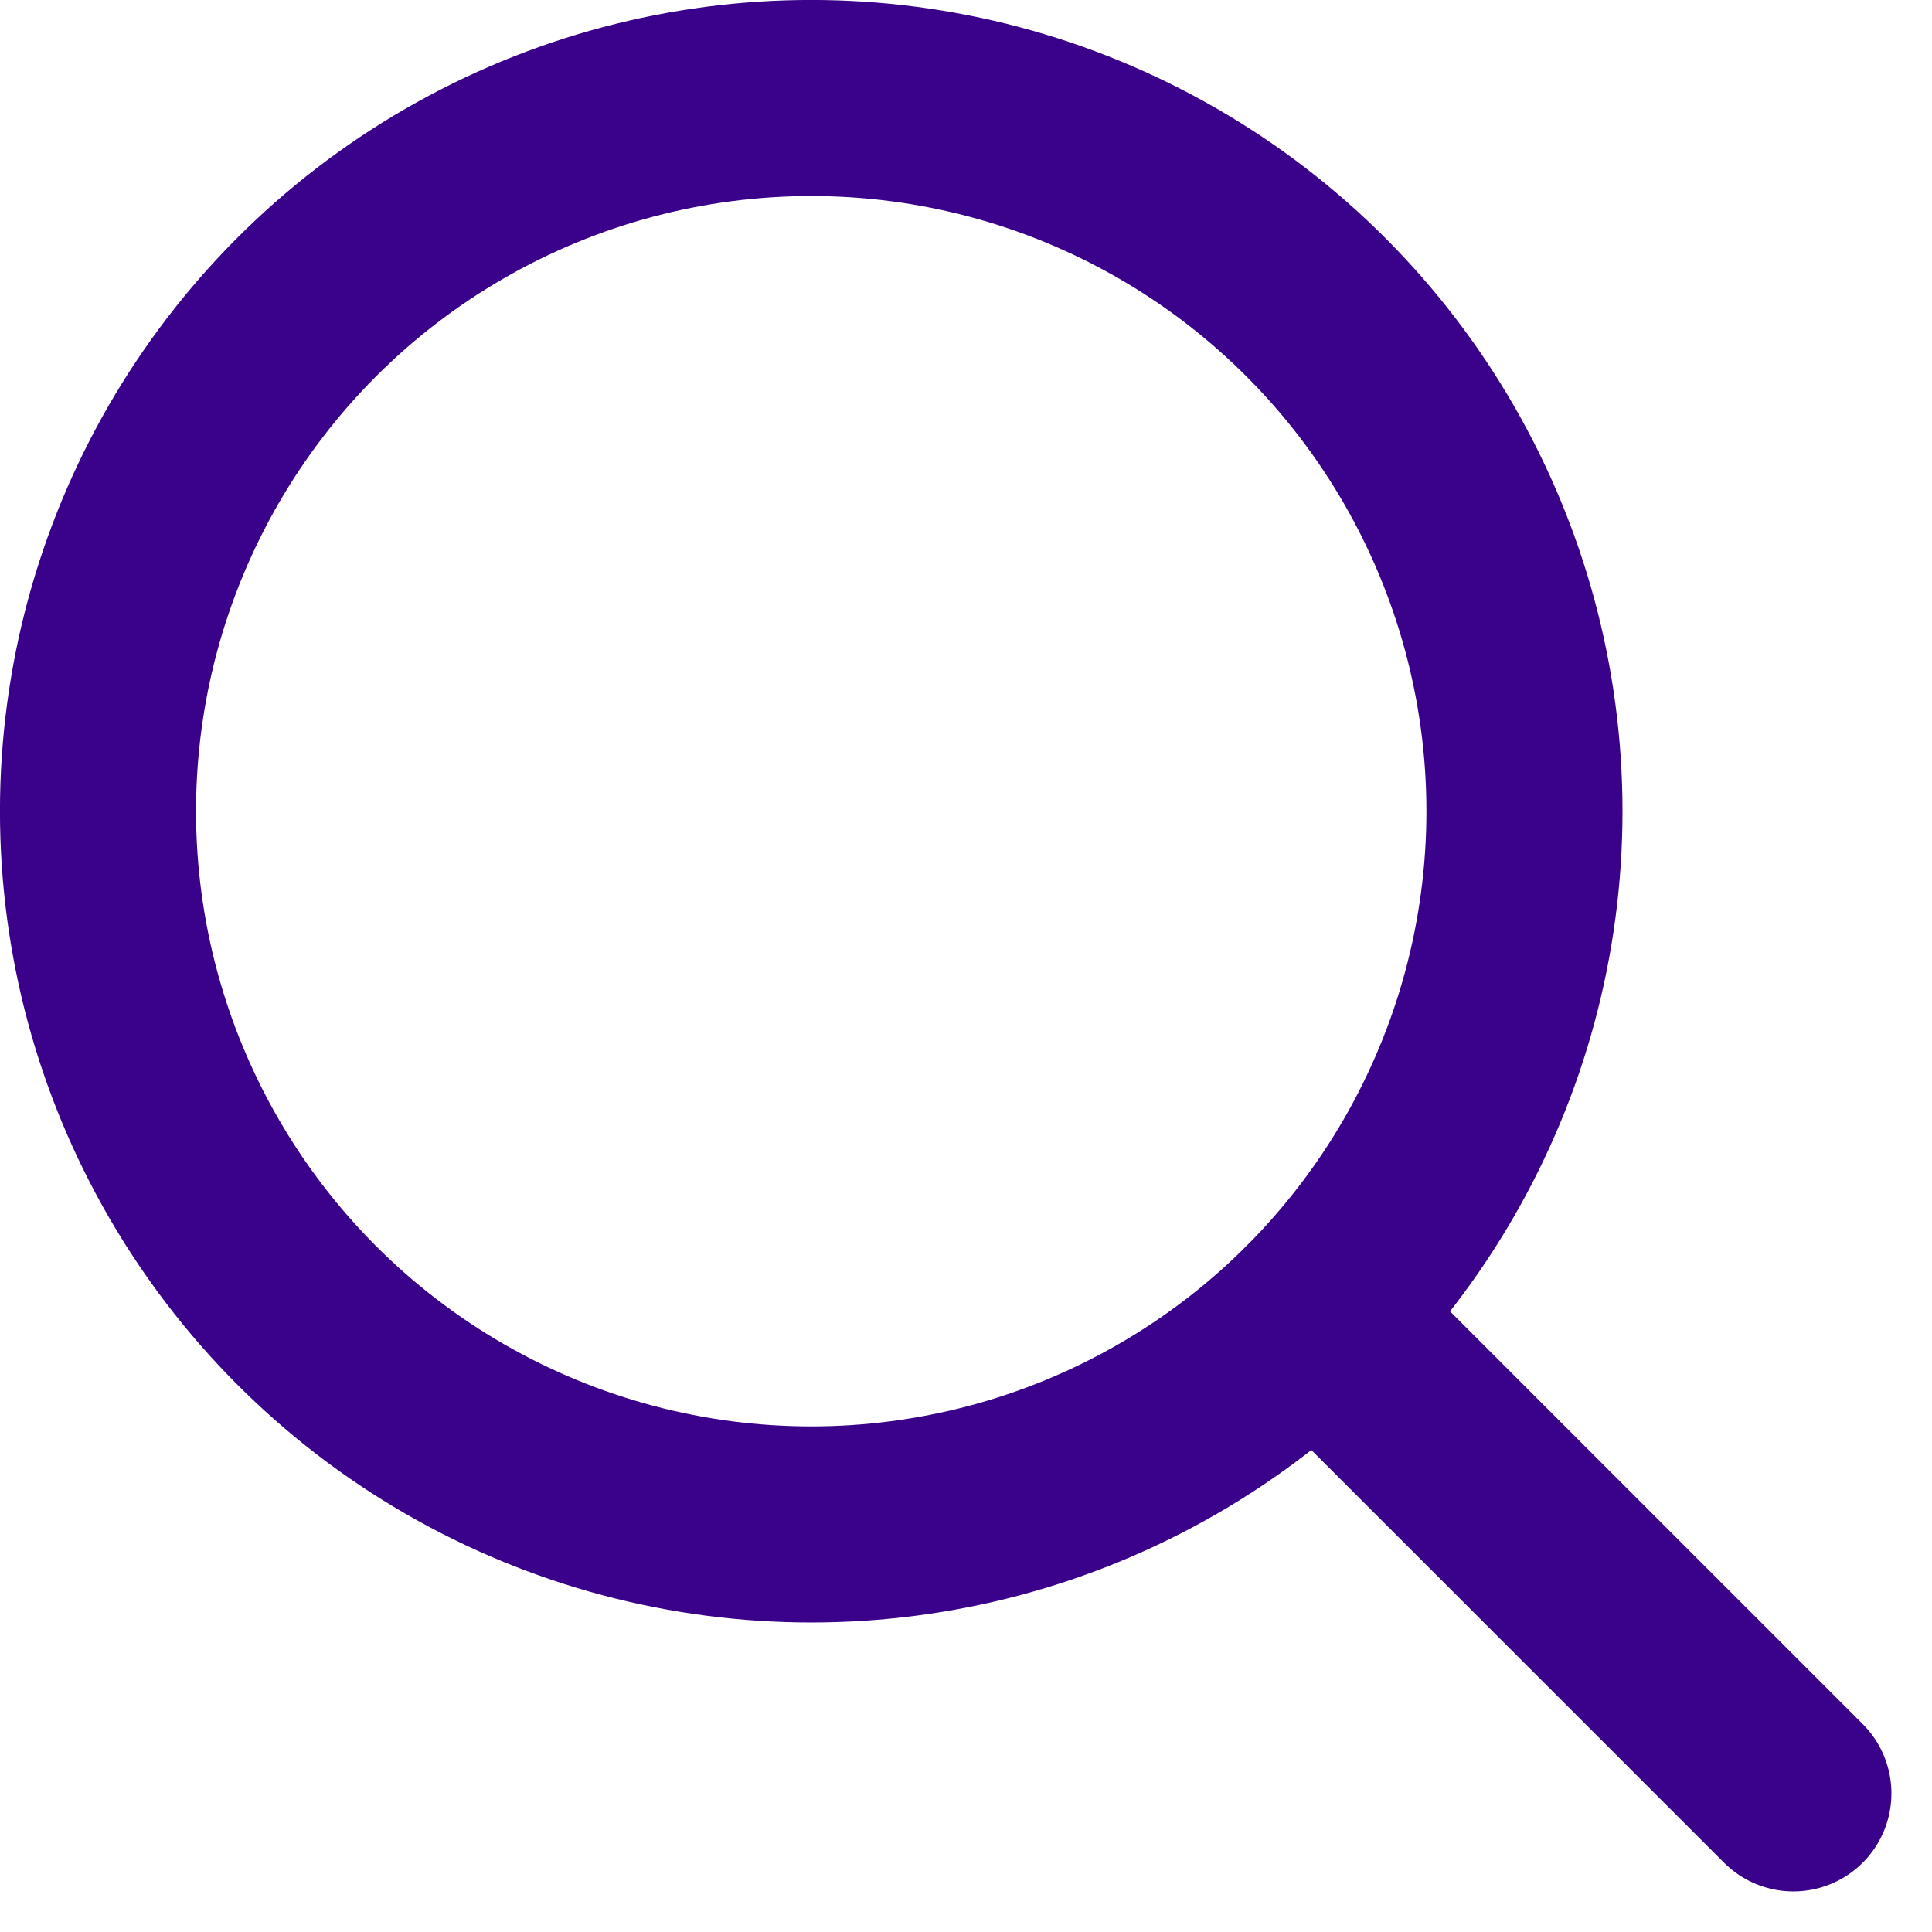 <svg xmlns="http://www.w3.org/2000/svg" width="22.968" height="22.969" viewBox="0 0 22.968 22.969">
  <g id="Group_828" data-name="Group 828" transform="translate(-4171.061 -1530.125)">
    <circle id="Ellipse_63" data-name="Ellipse 63" cx="8.479" cy="8.479" r="8.479" transform="translate(4172.226 1531.29)" fill="none" stroke="#3a018a" stroke-linecap="round" stroke-linejoin="round" stroke-width="2.331"/>
    <line id="Line_25" data-name="Line 25" x2="5.68" y2="5.68" transform="translate(4186.701 1545.765)" fill="none" stroke="#3a018a" stroke-linecap="round" stroke-linejoin="round" stroke-width="2.331"/>
  </g>
</svg>
